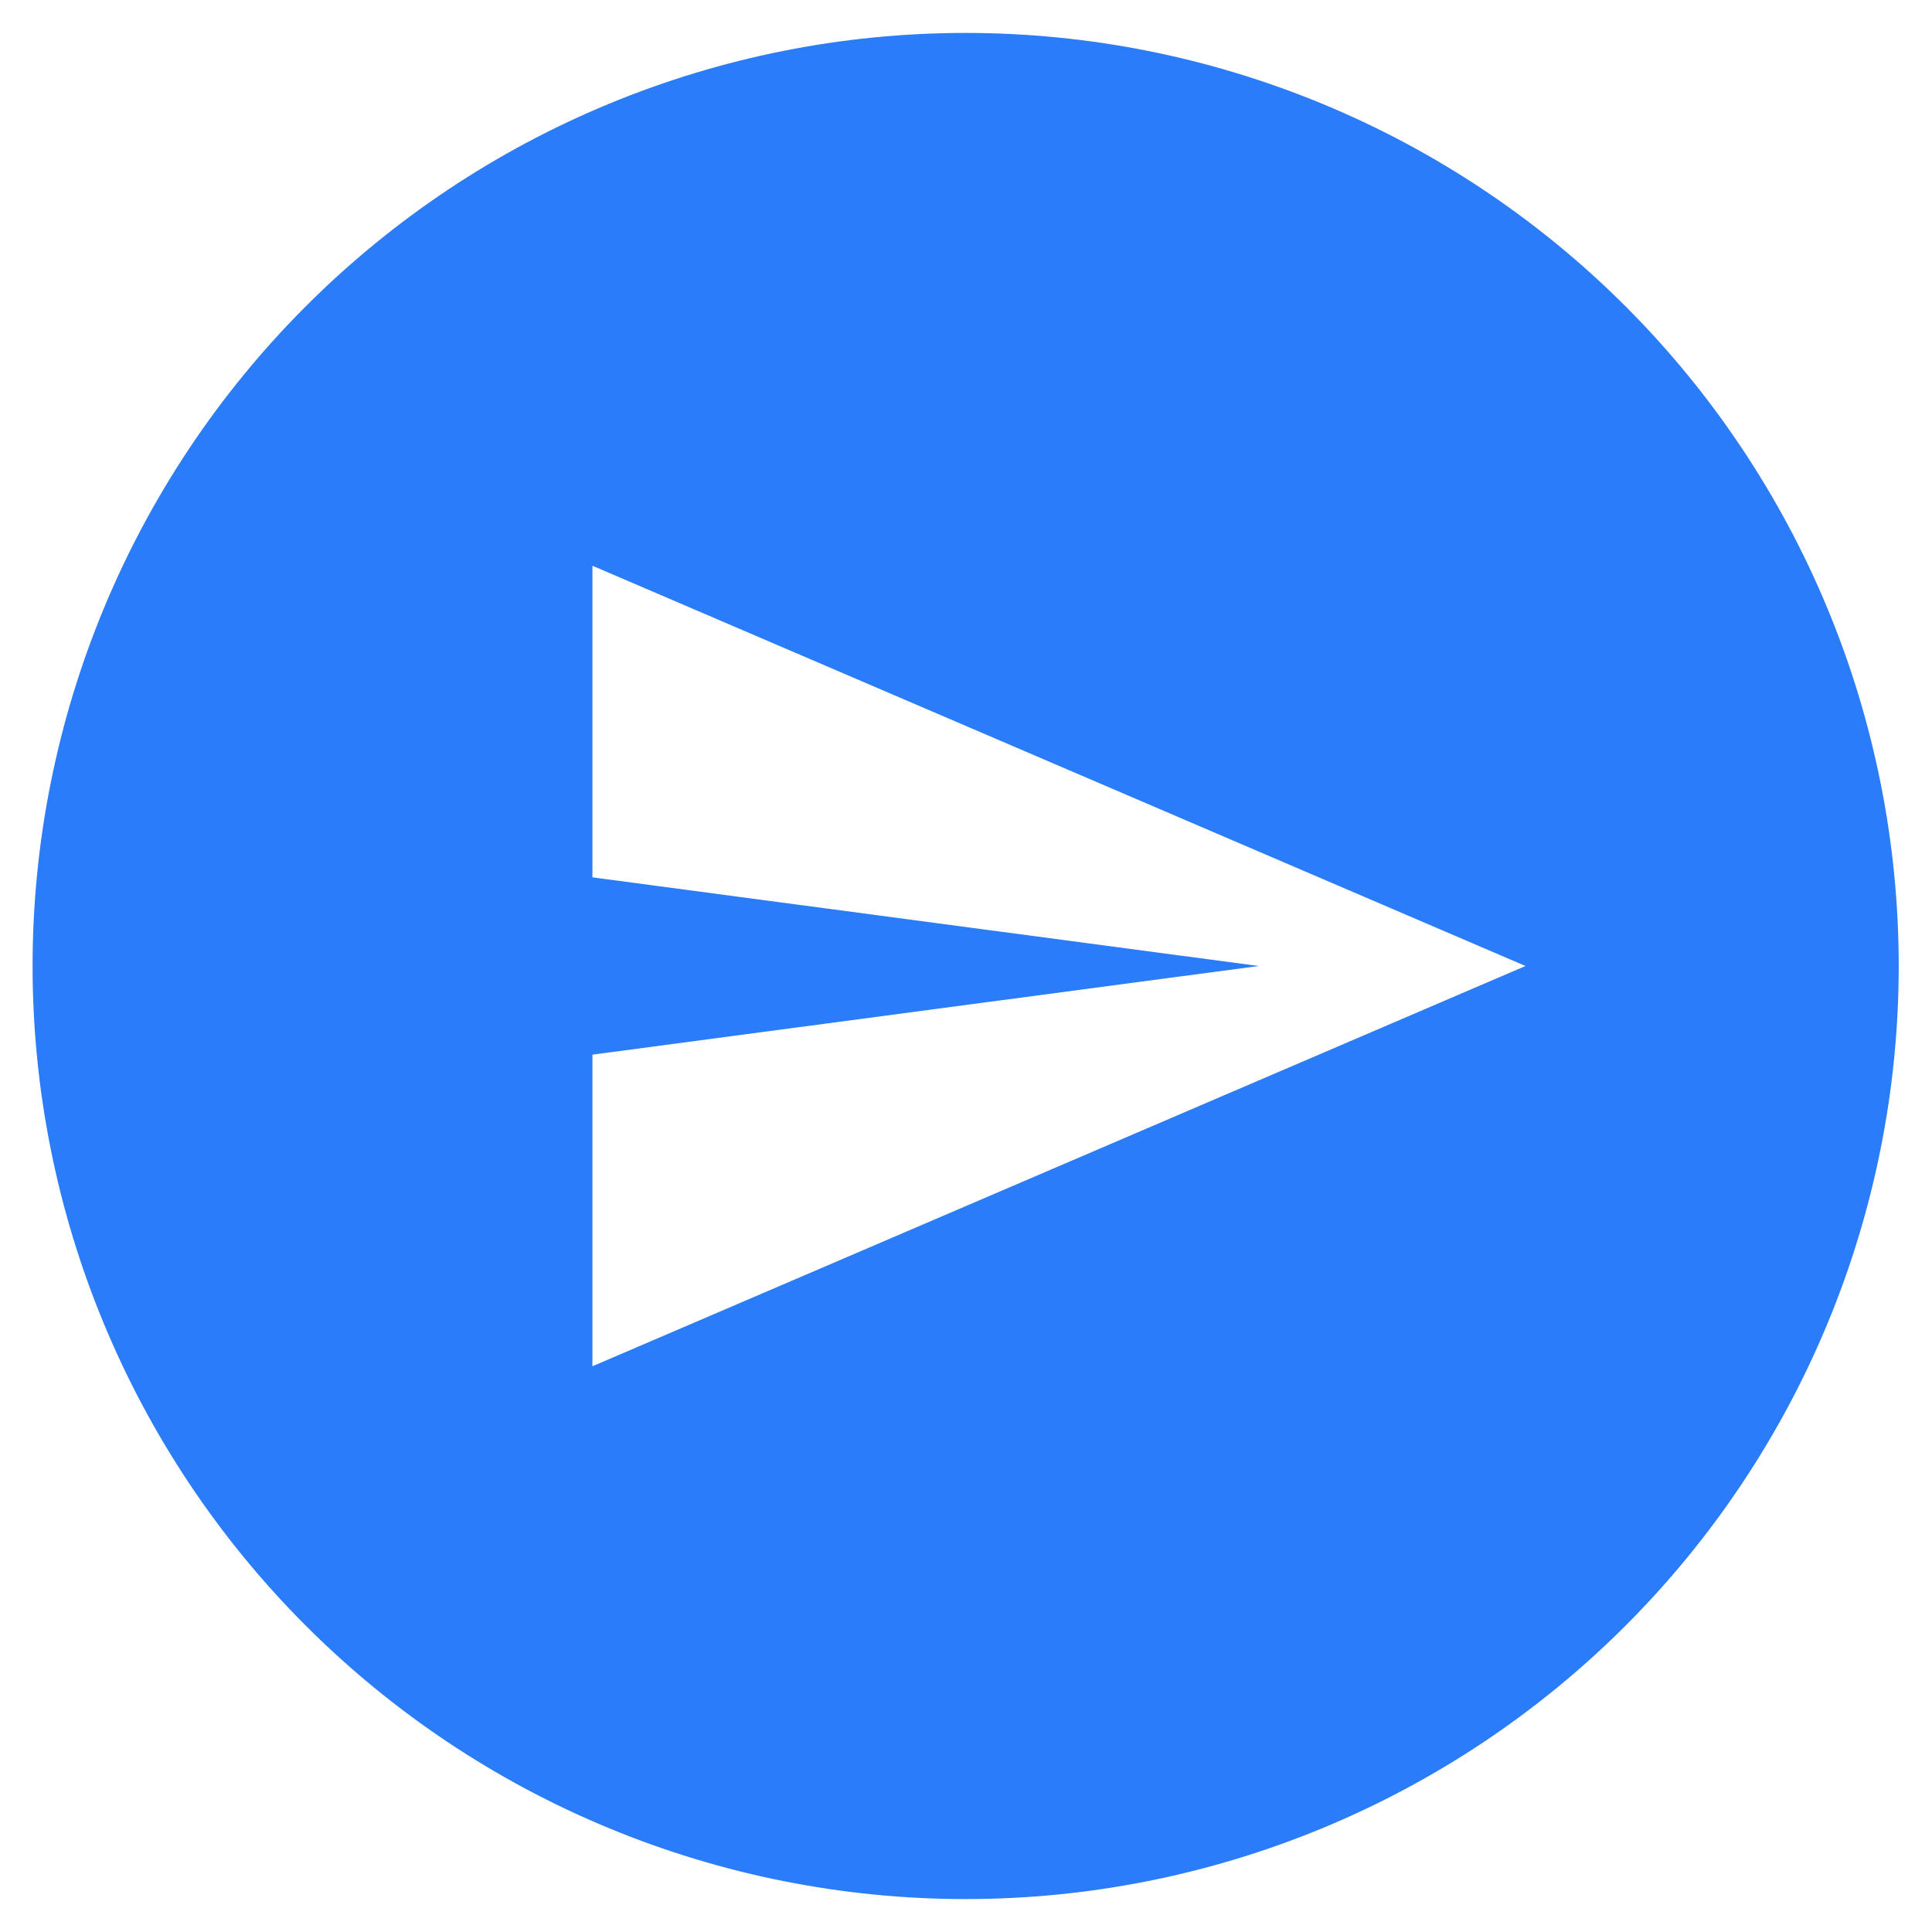 <svg width="44" height="44" viewBox="0 0 44 44" fill="none" xmlns="http://www.w3.org/2000/svg">
<path d="M21.992 0.75C24.782 0.75 27.546 1.3 30.124 2.368C32.702 3.435 35.045 5.001 37.018 6.974C38.991 8.947 40.556 11.29 41.624 13.868C42.692 16.446 43.242 19.209 43.242 22C43.242 27.636 41.003 33.041 37.018 37.026C33.033 41.011 27.628 43.25 21.992 43.25C19.201 43.25 16.438 42.7 13.86 41.632C11.282 40.565 8.939 38.999 6.966 37.026C2.981 33.041 0.742 27.636 0.742 22C0.742 16.364 2.981 10.959 6.966 6.974C10.951 2.989 16.356 0.75 21.992 0.75ZM13.492 12.884V19.981L28.665 22L13.492 24.019V31.116L34.742 22L13.492 12.884Z" fill="#2B7CF8"/>
</svg>
